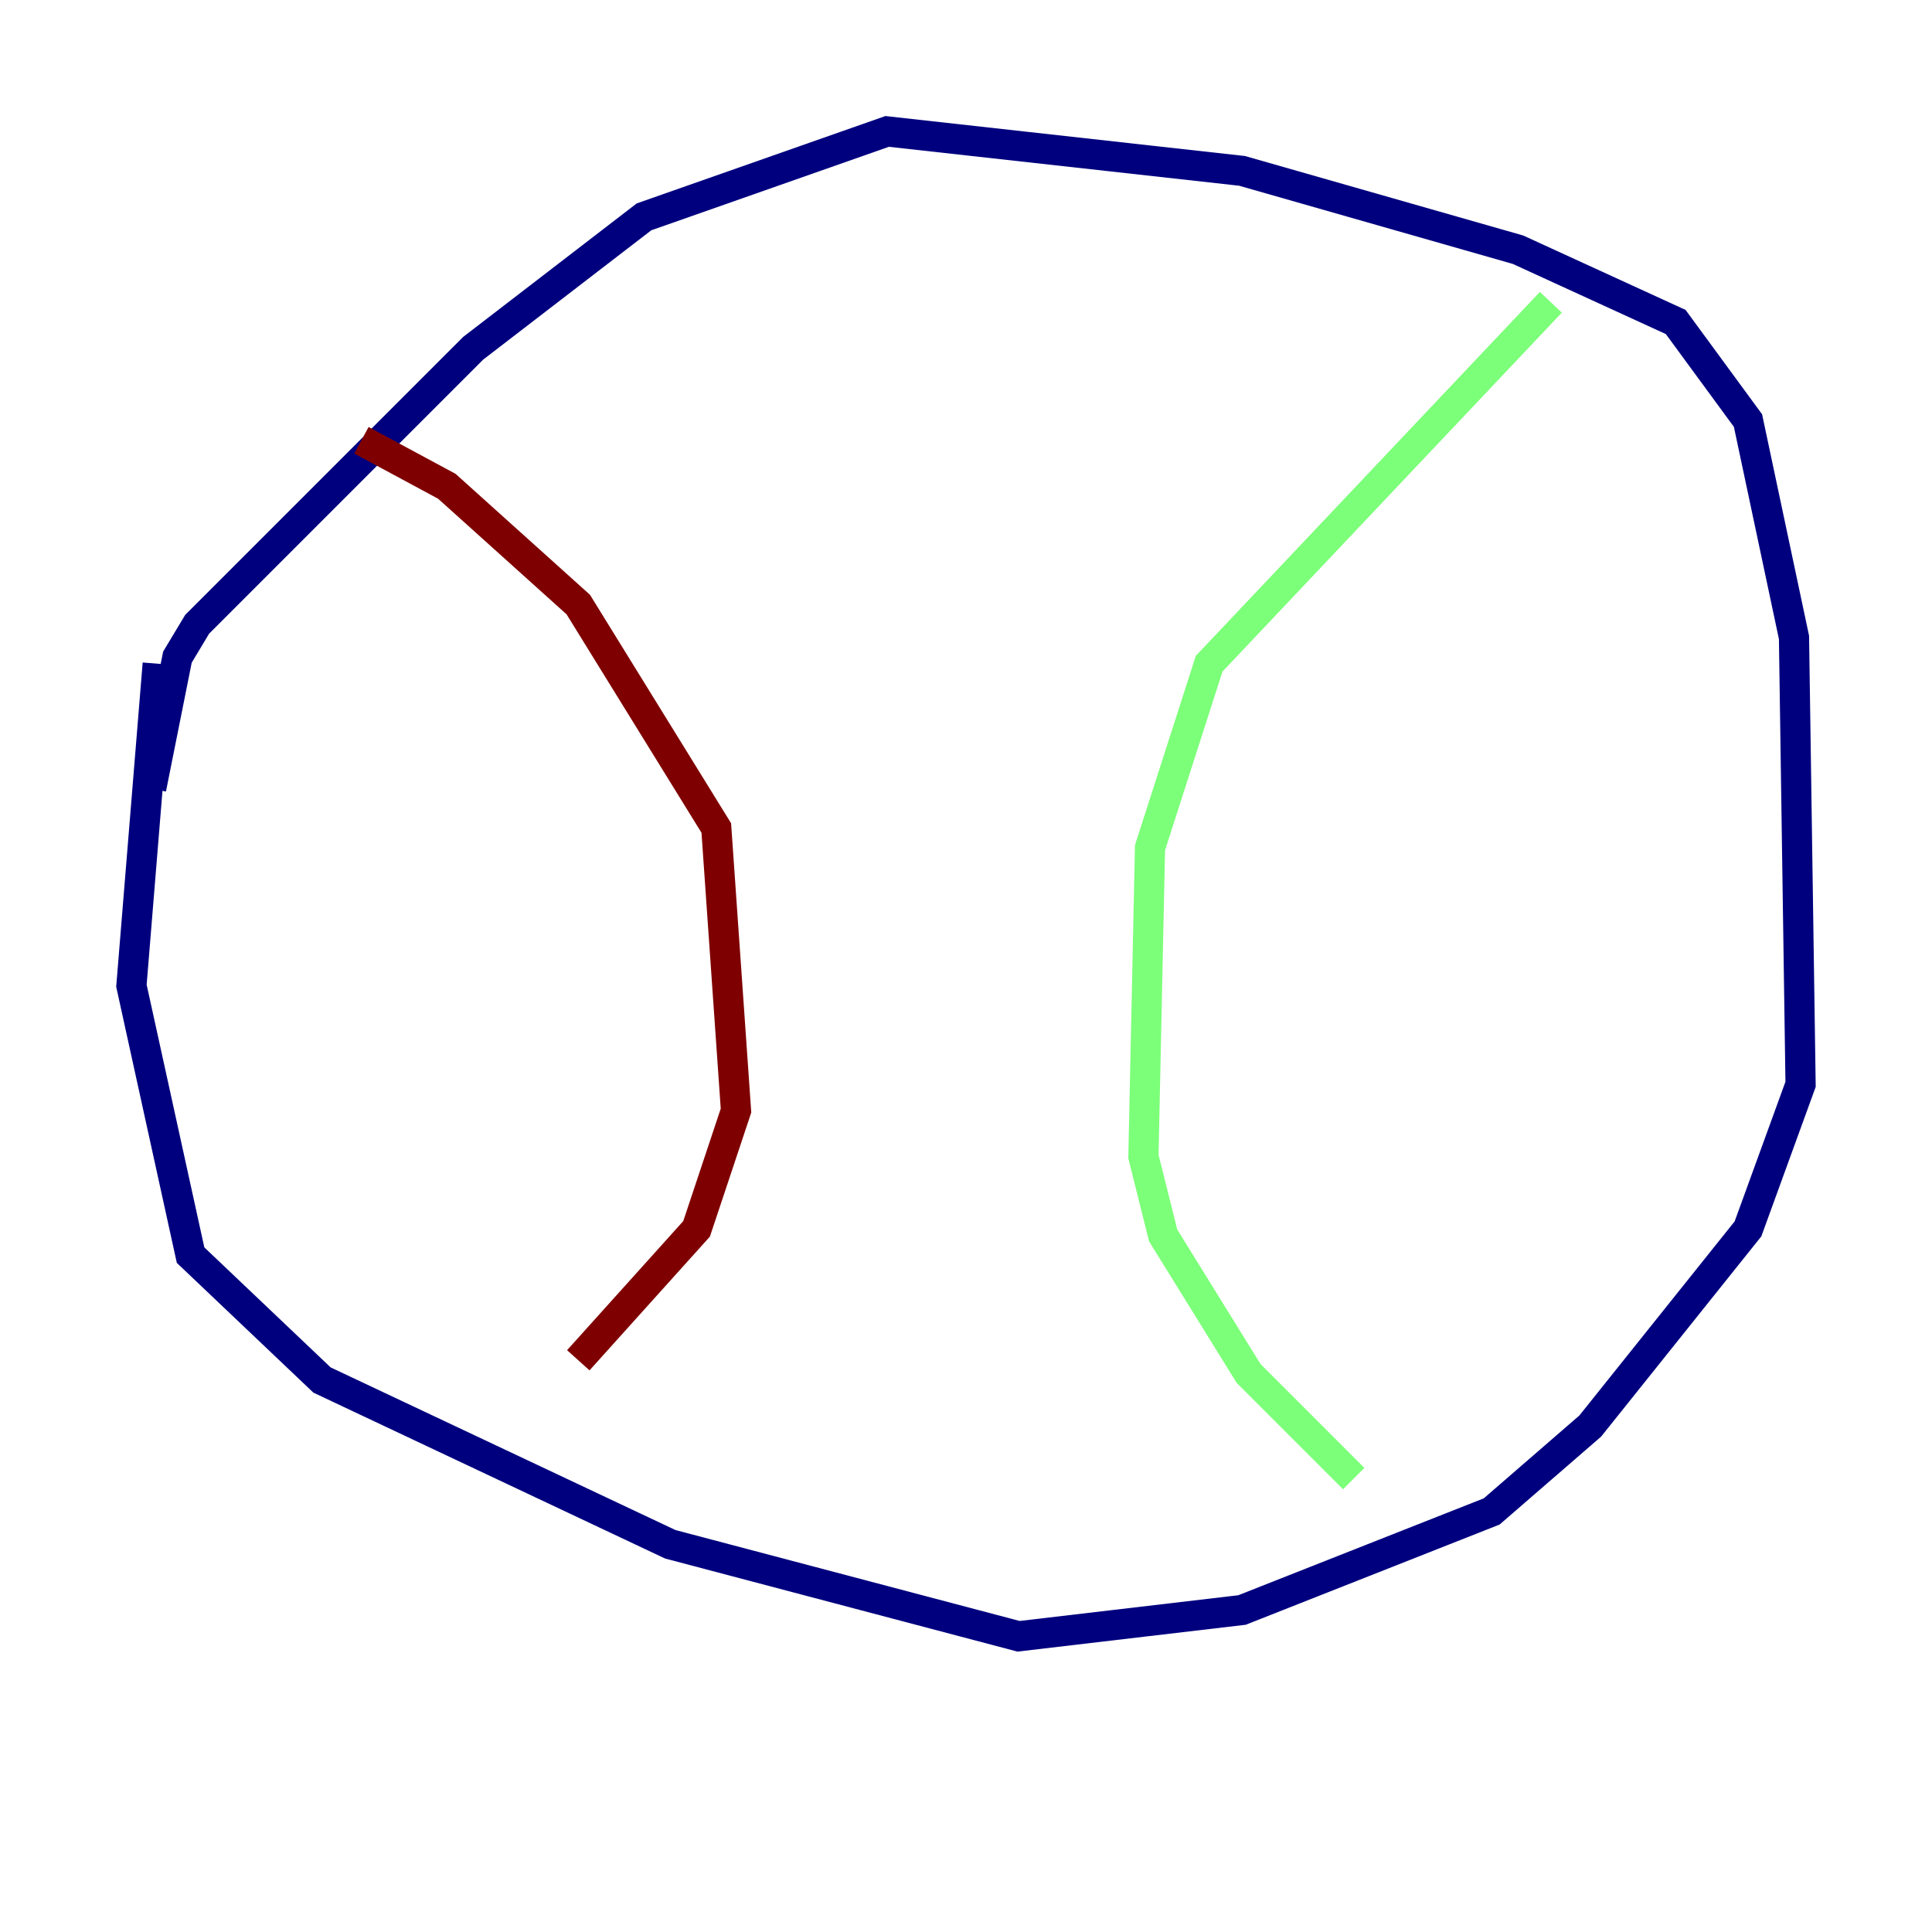 <?xml version="1.0" encoding="utf-8" ?>
<svg baseProfile="tiny" height="128" version="1.2" viewBox="0,0,128,128" width="128" xmlns="http://www.w3.org/2000/svg" xmlns:ev="http://www.w3.org/2001/xml-events" xmlns:xlink="http://www.w3.org/1999/xlink"><defs /><polyline fill="none" points="10.449,43.973 8.707,65.306 12.626,83.156 21.333,91.429 44.408,102.313 67.483,108.408 82.286,106.667 98.83,100.136 105.361,94.476 115.809,81.415 119.293,71.837 118.857,42.231 115.809,27.864 111.02,21.333 100.571,16.544 82.286,11.32 58.776,8.707 42.667,14.367 31.347,23.075 13.061,41.361 11.755,43.537 10.014,52.245" stroke="#00007f" stroke-width="2" /><polyline fill="none" points="102.748,20.027 80.109,43.973 76.191,56.163 75.755,76.626 77.061,81.85 82.721,90.993 89.687,97.959" stroke="#7cff79" stroke-width="2" /><polyline fill="none" points="23.946,29.17 29.605,32.218 38.313,40.054 47.456,54.857 48.762,73.578 46.15,81.415 38.313,90.122" stroke="#7f0000" stroke-width="2" /></svg>